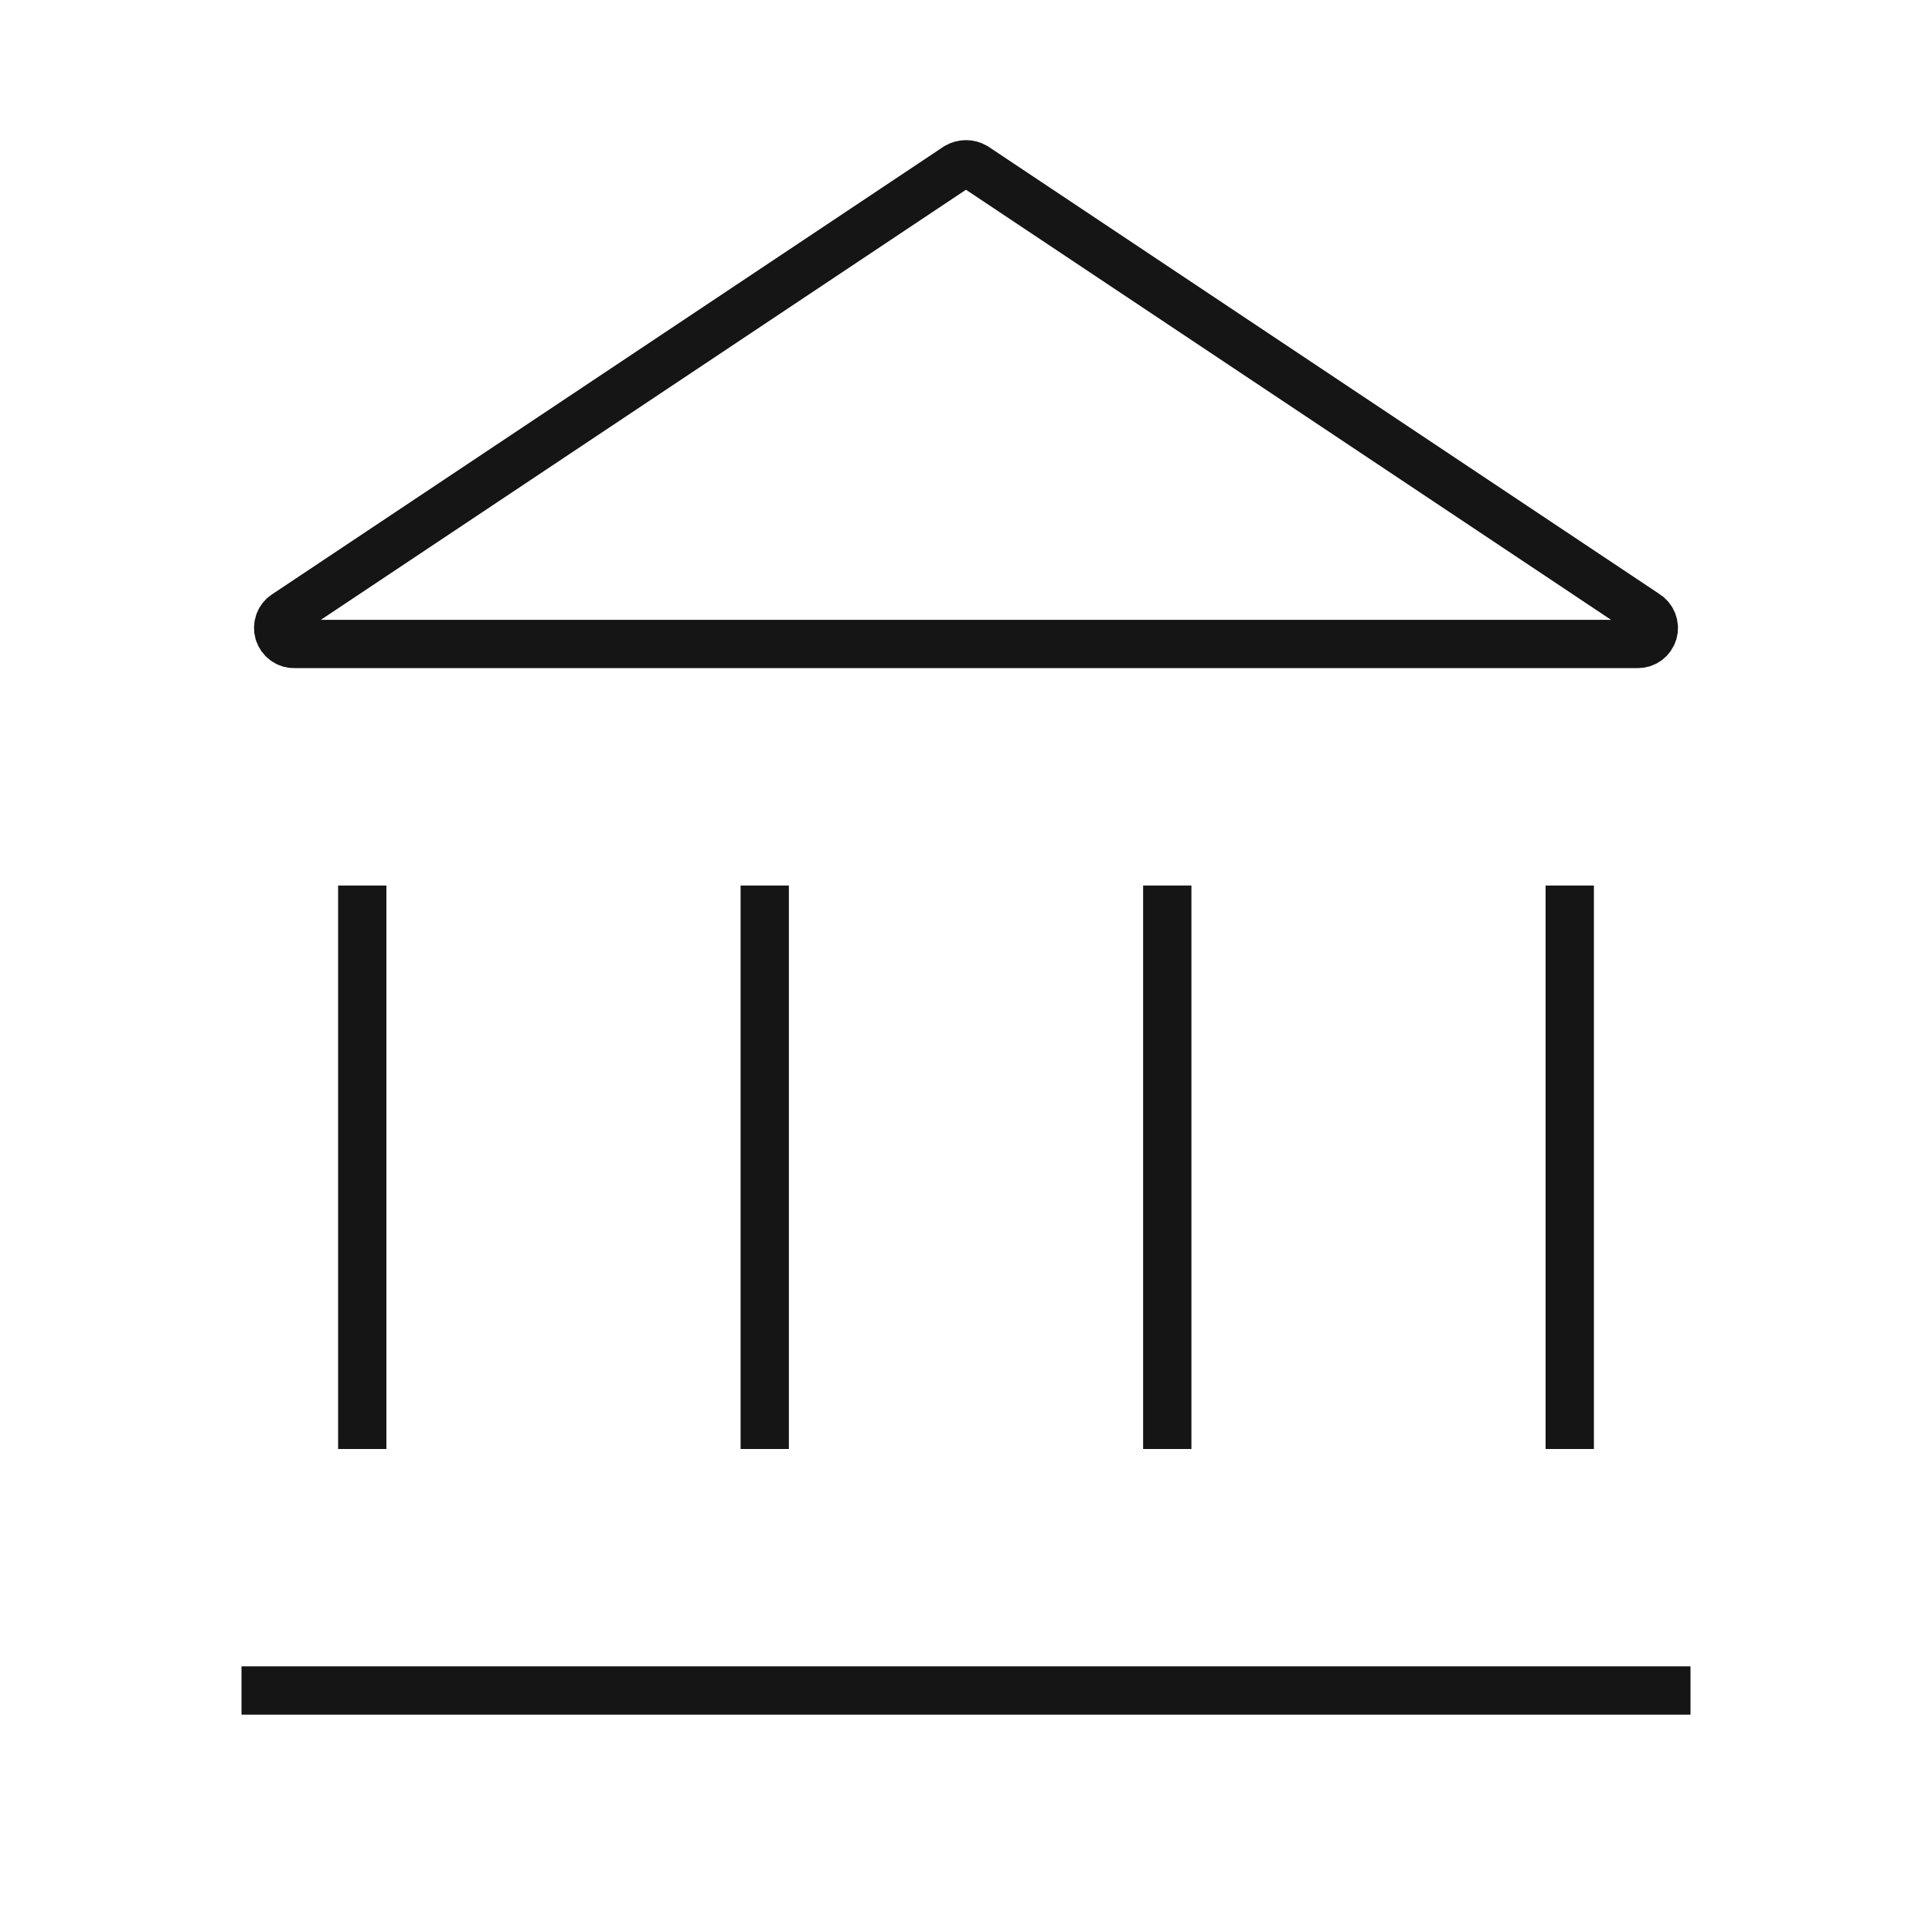 <svg width="40" height="40" viewBox="0 0 40 40" fill="none" xmlns="http://www.w3.org/2000/svg">
<path fillRule="evenodd" clipRule="evenodd" d="M19.816 3.45L5.916 12.717C5.854 12.755 5.806 12.813 5.78 12.882C5.754 12.95 5.752 13.025 5.772 13.095C5.793 13.165 5.837 13.227 5.896 13.27C5.955 13.313 6.027 13.335 6.1 13.333H33.9C33.973 13.335 34.045 13.313 34.104 13.27C34.163 13.227 34.206 13.165 34.227 13.095C34.248 13.025 34.245 12.95 34.219 12.882C34.193 12.813 34.145 12.755 34.083 12.717L20.183 3.45C20.127 3.418 20.064 3.401 20 3.401C19.935 3.401 19.872 3.418 19.816 3.45V3.45Z" stroke="#151515" strokeWidth="2.5" strokeLinecap="round" strokeLinejoin="round"/>
<path d="M5 35H35" stroke="#151515" strokeWidth="2.5" strokeLinecap="round" strokeLinejoin="round"/>
<path d="M7.5 18.334V30" stroke="#151515" strokeWidth="2.5" strokeLinecap="round" strokeLinejoin="round"/>
<path d="M15.833 18.334V30" stroke="#151515" strokeWidth="2.5" strokeLinecap="round" strokeLinejoin="round"/>
<path d="M24.167 18.334V30" stroke="#151515" strokeWidth="2.5" strokeLinecap="round" strokeLinejoin="round"/>
<path d="M32.5 18.334V30" stroke="#151515" strokeWidth="2.5" strokeLinecap="round" strokeLinejoin="round"/>
</svg>

